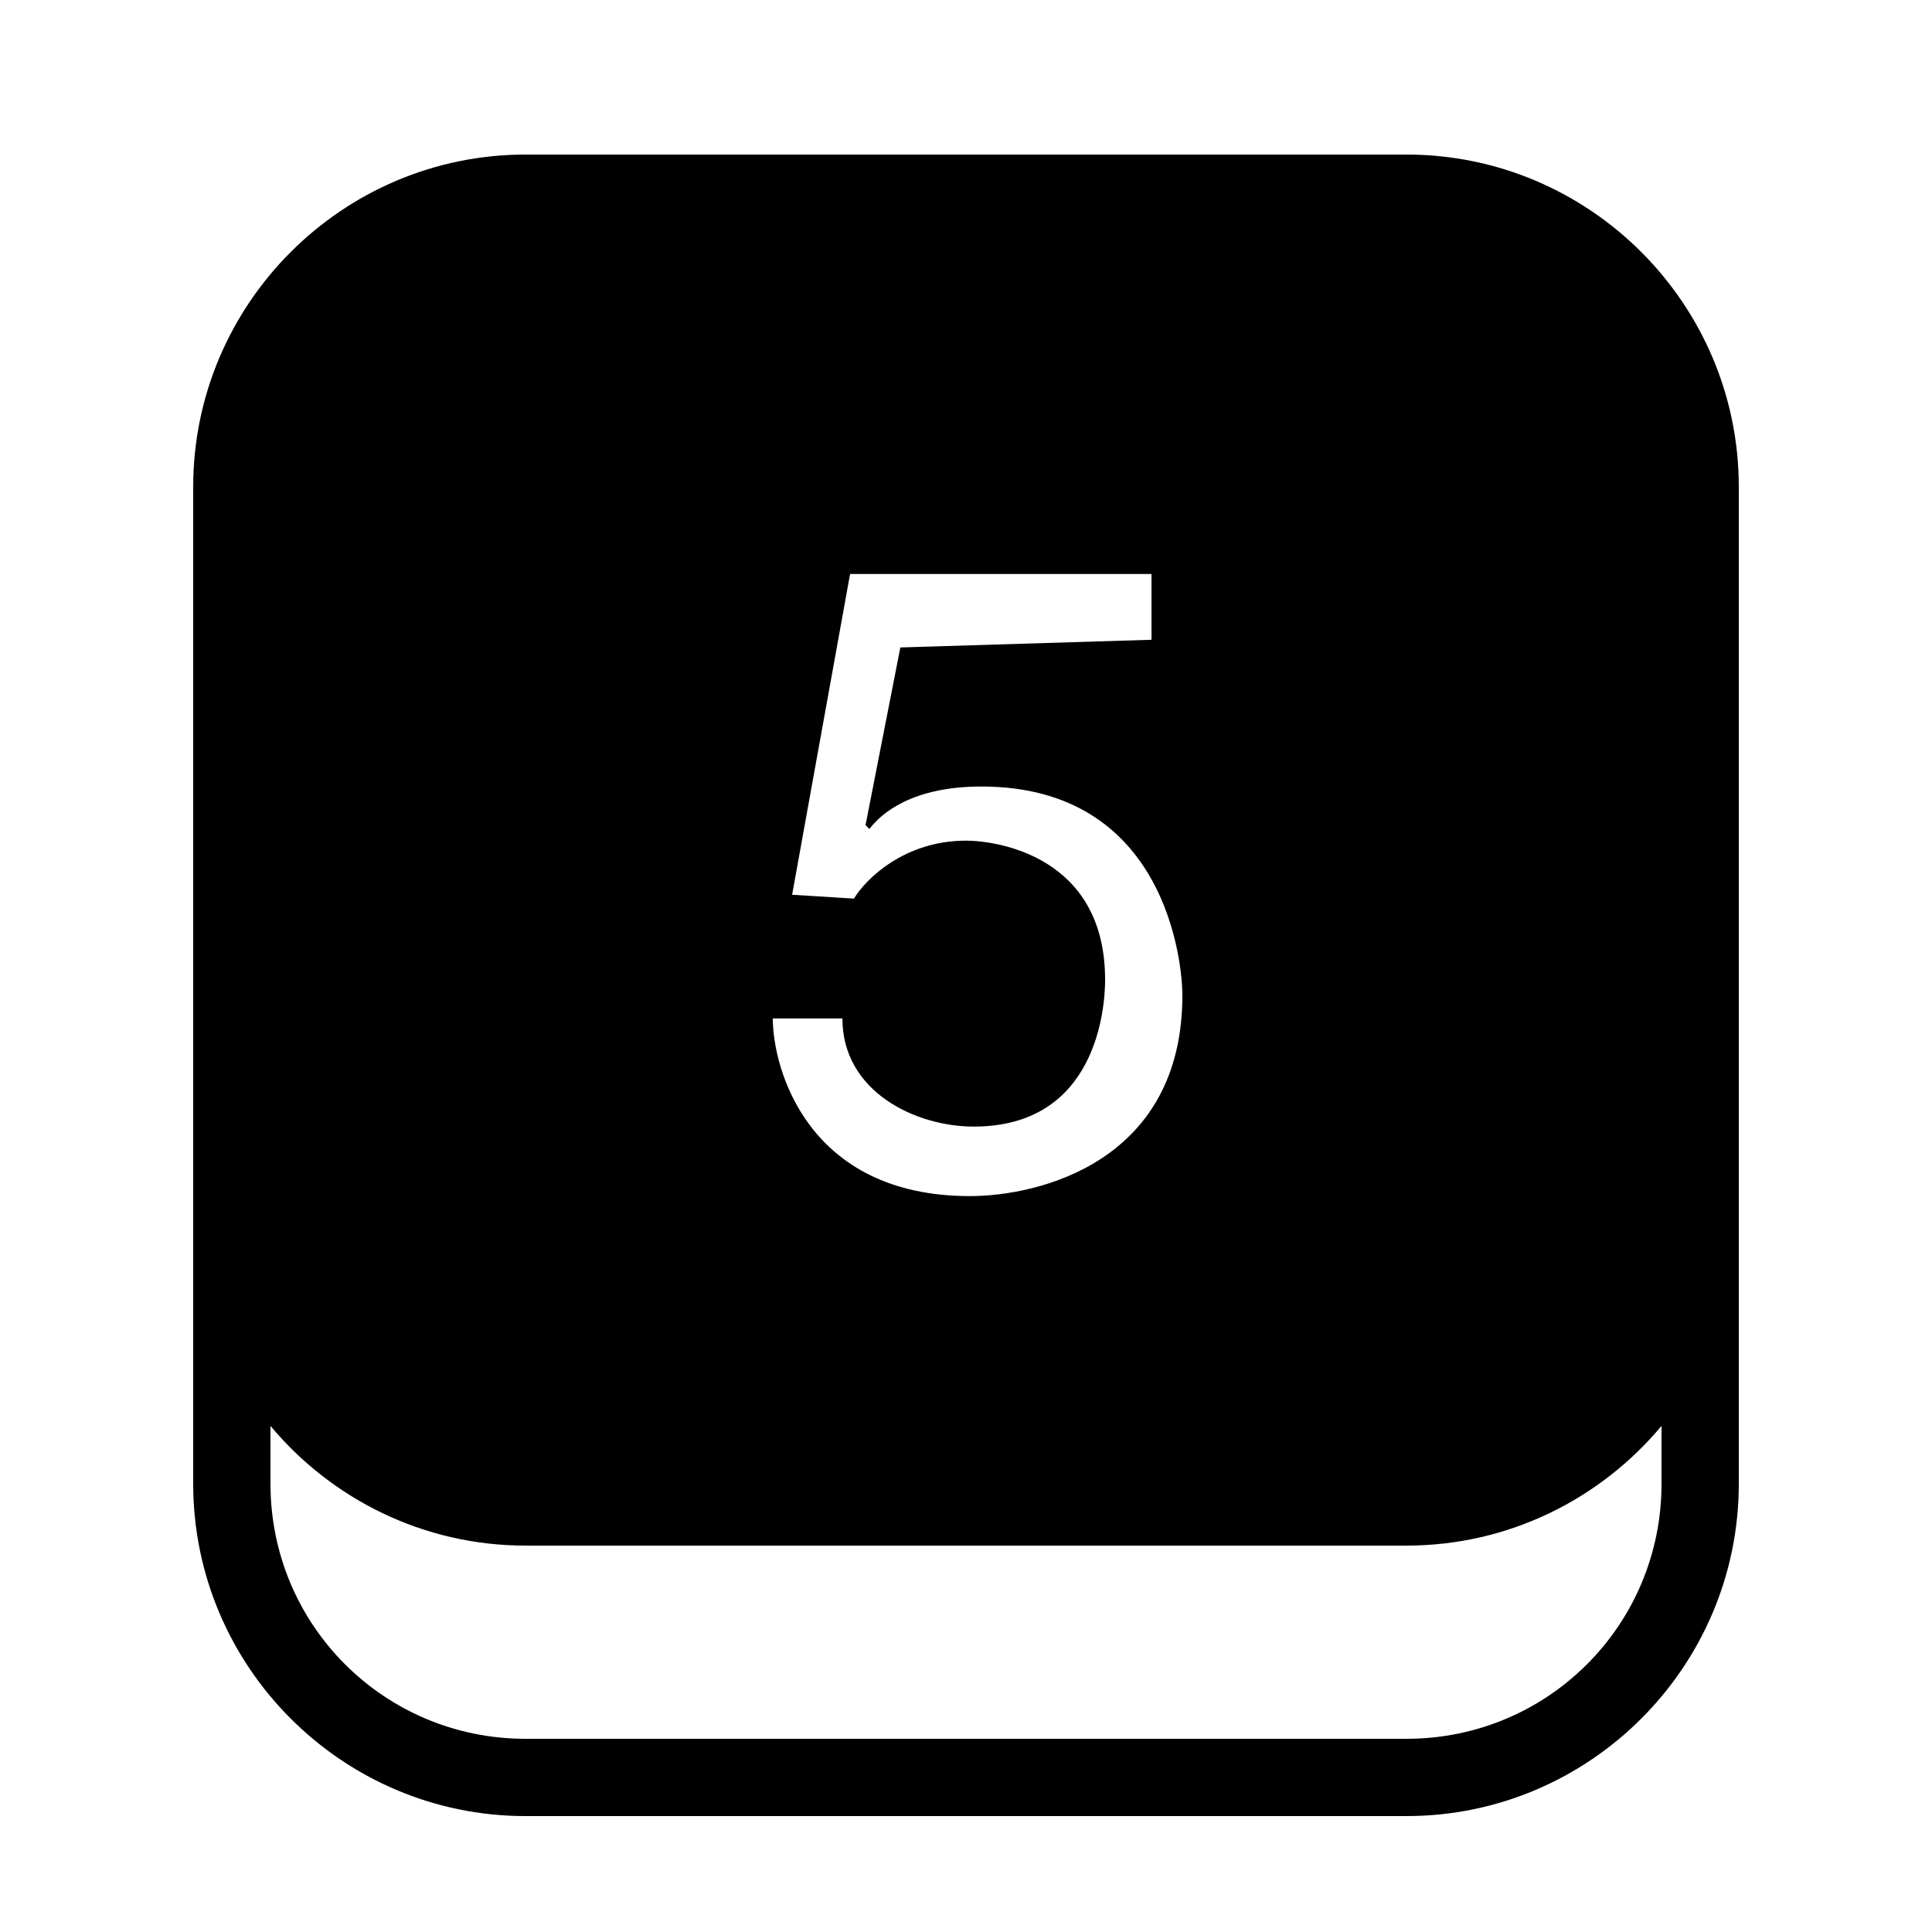 <?xml version="1.0"?>
<svg xmlns="http://www.w3.org/2000/svg" viewBox="0 0 50 50">
    <path style="line-height:normal;text-indent:0;text-align:start;text-decoration-line:none;text-decoration-style:solid;text-decoration-color:#000;text-transform:none;block-progression:tb;isolation:auto;mix-blend-mode:normal" d="M 13.6 4 C 8.862 4 5 7.862 5 12.6 L 5 31.4 L 5 38.4 C 5 43.138 8.862 47 13.6 47 L 36.4 47 C 41.138 47 45 43.138 45 38.4 L 45 30.6 L 45 12.6 C 45 7.862 41.138 4 36.4 4 L 13.6 4 z M 22 14.855 L 29.801 14.855 L 29.801 16.557 L 23.301 16.756 L 22.4 21.355 L 22.5 21.455 C 22.8 21.055 23.599 20.355 25.4 20.355 C 30.199 20.355 30.6 24.956 30.6 25.756 C 30.6 30.056 26.901 30.955 25.1 30.955 C 20.9 30.955 20 27.656 20 26.357 L 21.801 26.357 C 21.801 28.256 23.699 29.156 25.199 29.156 C 28.4 29.156 28.6 26.056 28.6 25.357 C 28.6 22.156 25.8 21.756 25 21.756 C 23.4 21.756 22.4 22.756 22.1 23.256 L 20.5 23.156 L 22 14.855 z M 7 36.902 C 8.579 38.793 10.953 40 13.6 40 L 36.4 40 C 39.047 40 41.421 38.793 43 36.902 L 43 38.4 C 43 42.057 40.057 45 36.4 45 L 13.6 45 C 9.943 45 7 42.057 7 38.4 L 7 36.902 z" font-weight="400" font-family="sans-serif" white-space="normal" overflow="visible"/>
</svg>
